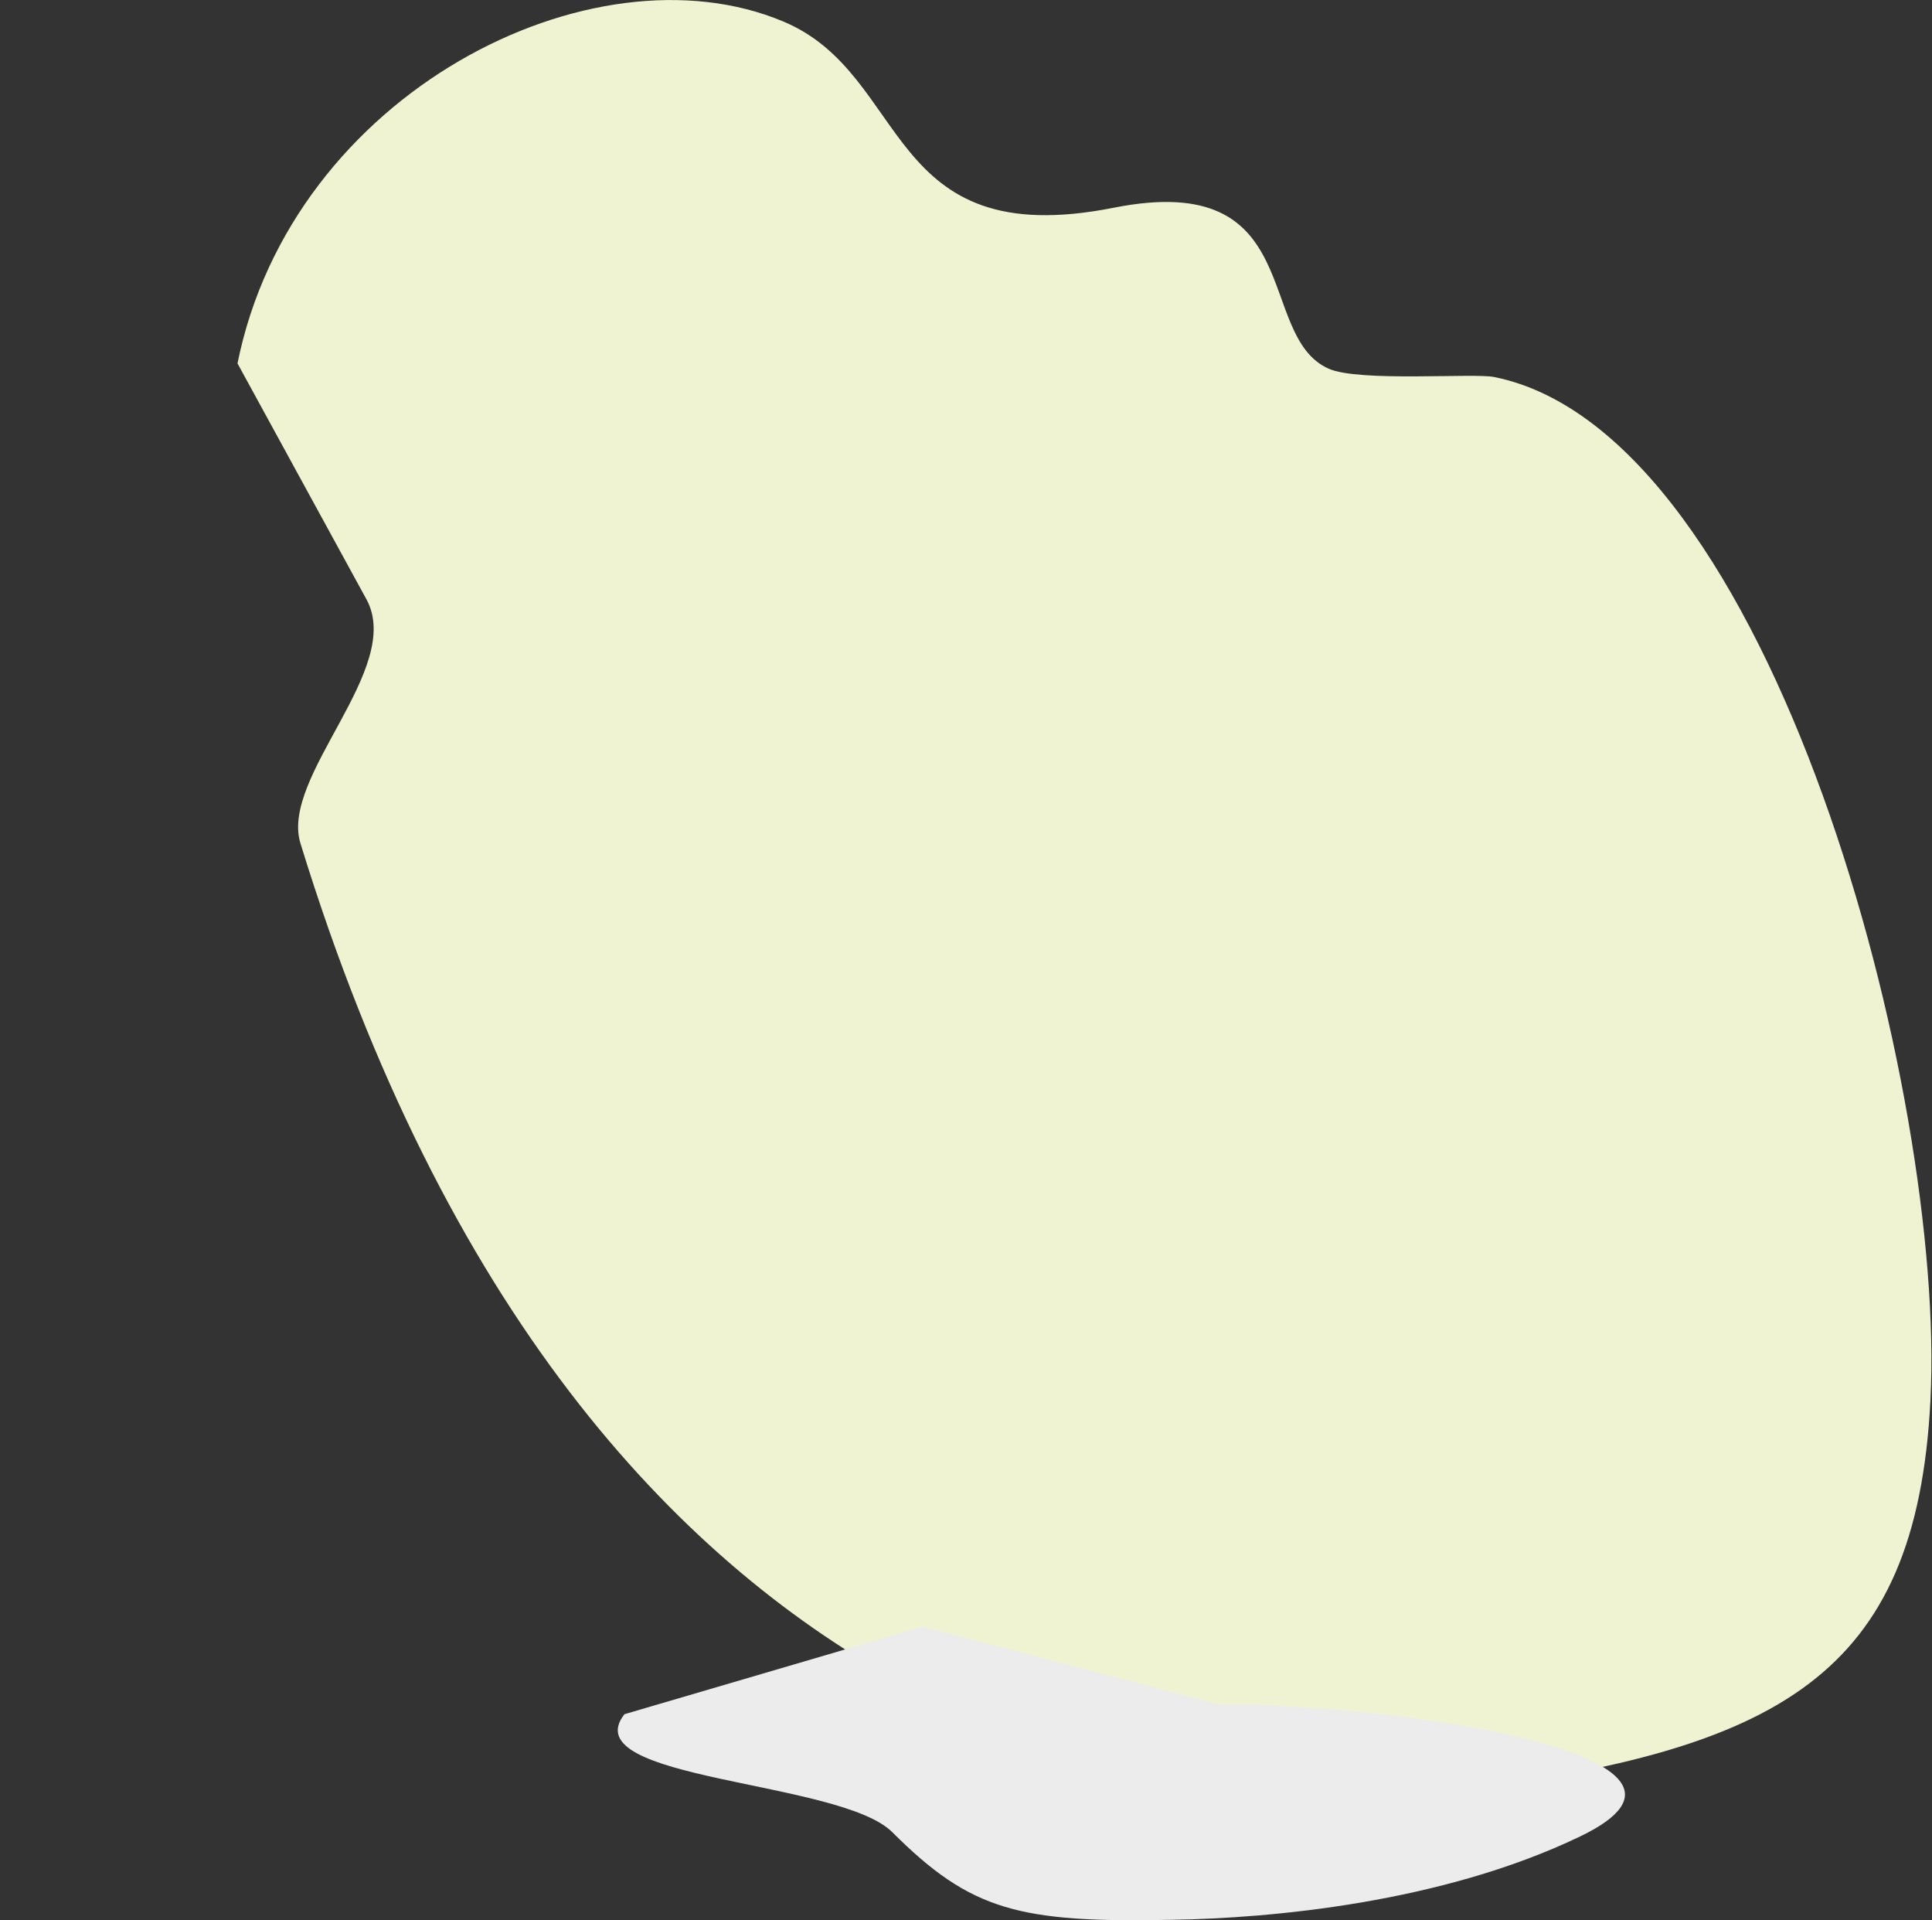 <?xml version="1.0" encoding="utf-8"?>
<!-- Generator: Adobe Illustrator 19.0.0, SVG Export Plug-In . SVG Version: 6.00 Build 0)  -->
<svg version="1.1" id="Layer_1" xmlns="http://www.w3.org/2000/svg" xmlns:xlink="http://www.w3.org/1999/xlink" x="0px" y="0px"
	 viewBox="0 0 368.5 366.2" enable-background="new 0 0 368.5 366.2" xml:space="preserve">
<rect x="0" y="0" width="368.5" height="366.2" fill="#333333" stroke="none"/>
<path id="XMLID_14_" fill-rule="evenodd" clip-rule="evenodd" fill="#F0F3D1" d="M57.3,160.8c-3.9-12.8,19.8-33.3,12.6-46.5
	l-24.6-45c10.4-51.6,67.7-80.5,104.1-65.2c24.4,10.2,18.9,44.3,63.1,35.5c37-7.3,26.8,24.4,40.9,30.7c5.8,2.6,27.8,0.8,31.6,1.6
	c53.2,10.7,86.2,137,83.2,195.2c-2.7,52.7-29.1,66.5-90.4,74.5C232.5,347.5,112.3,339.7,57.3,160.8z"/>
<path id="XMLID_15_" fill-rule="evenodd" clip-rule="evenodd" fill="#ECECEC" d="M232.4,325L176,310.2l-56.9,16.7
	c-9.9,12.7,41.1,12.5,51.1,22.5c15,15,24.2,17.3,53.5,16.7c18.6-0.3,51.3-3.2,77.7-15.9C333.5,334.8,267.2,325,232.4,325z"/>
</svg>
